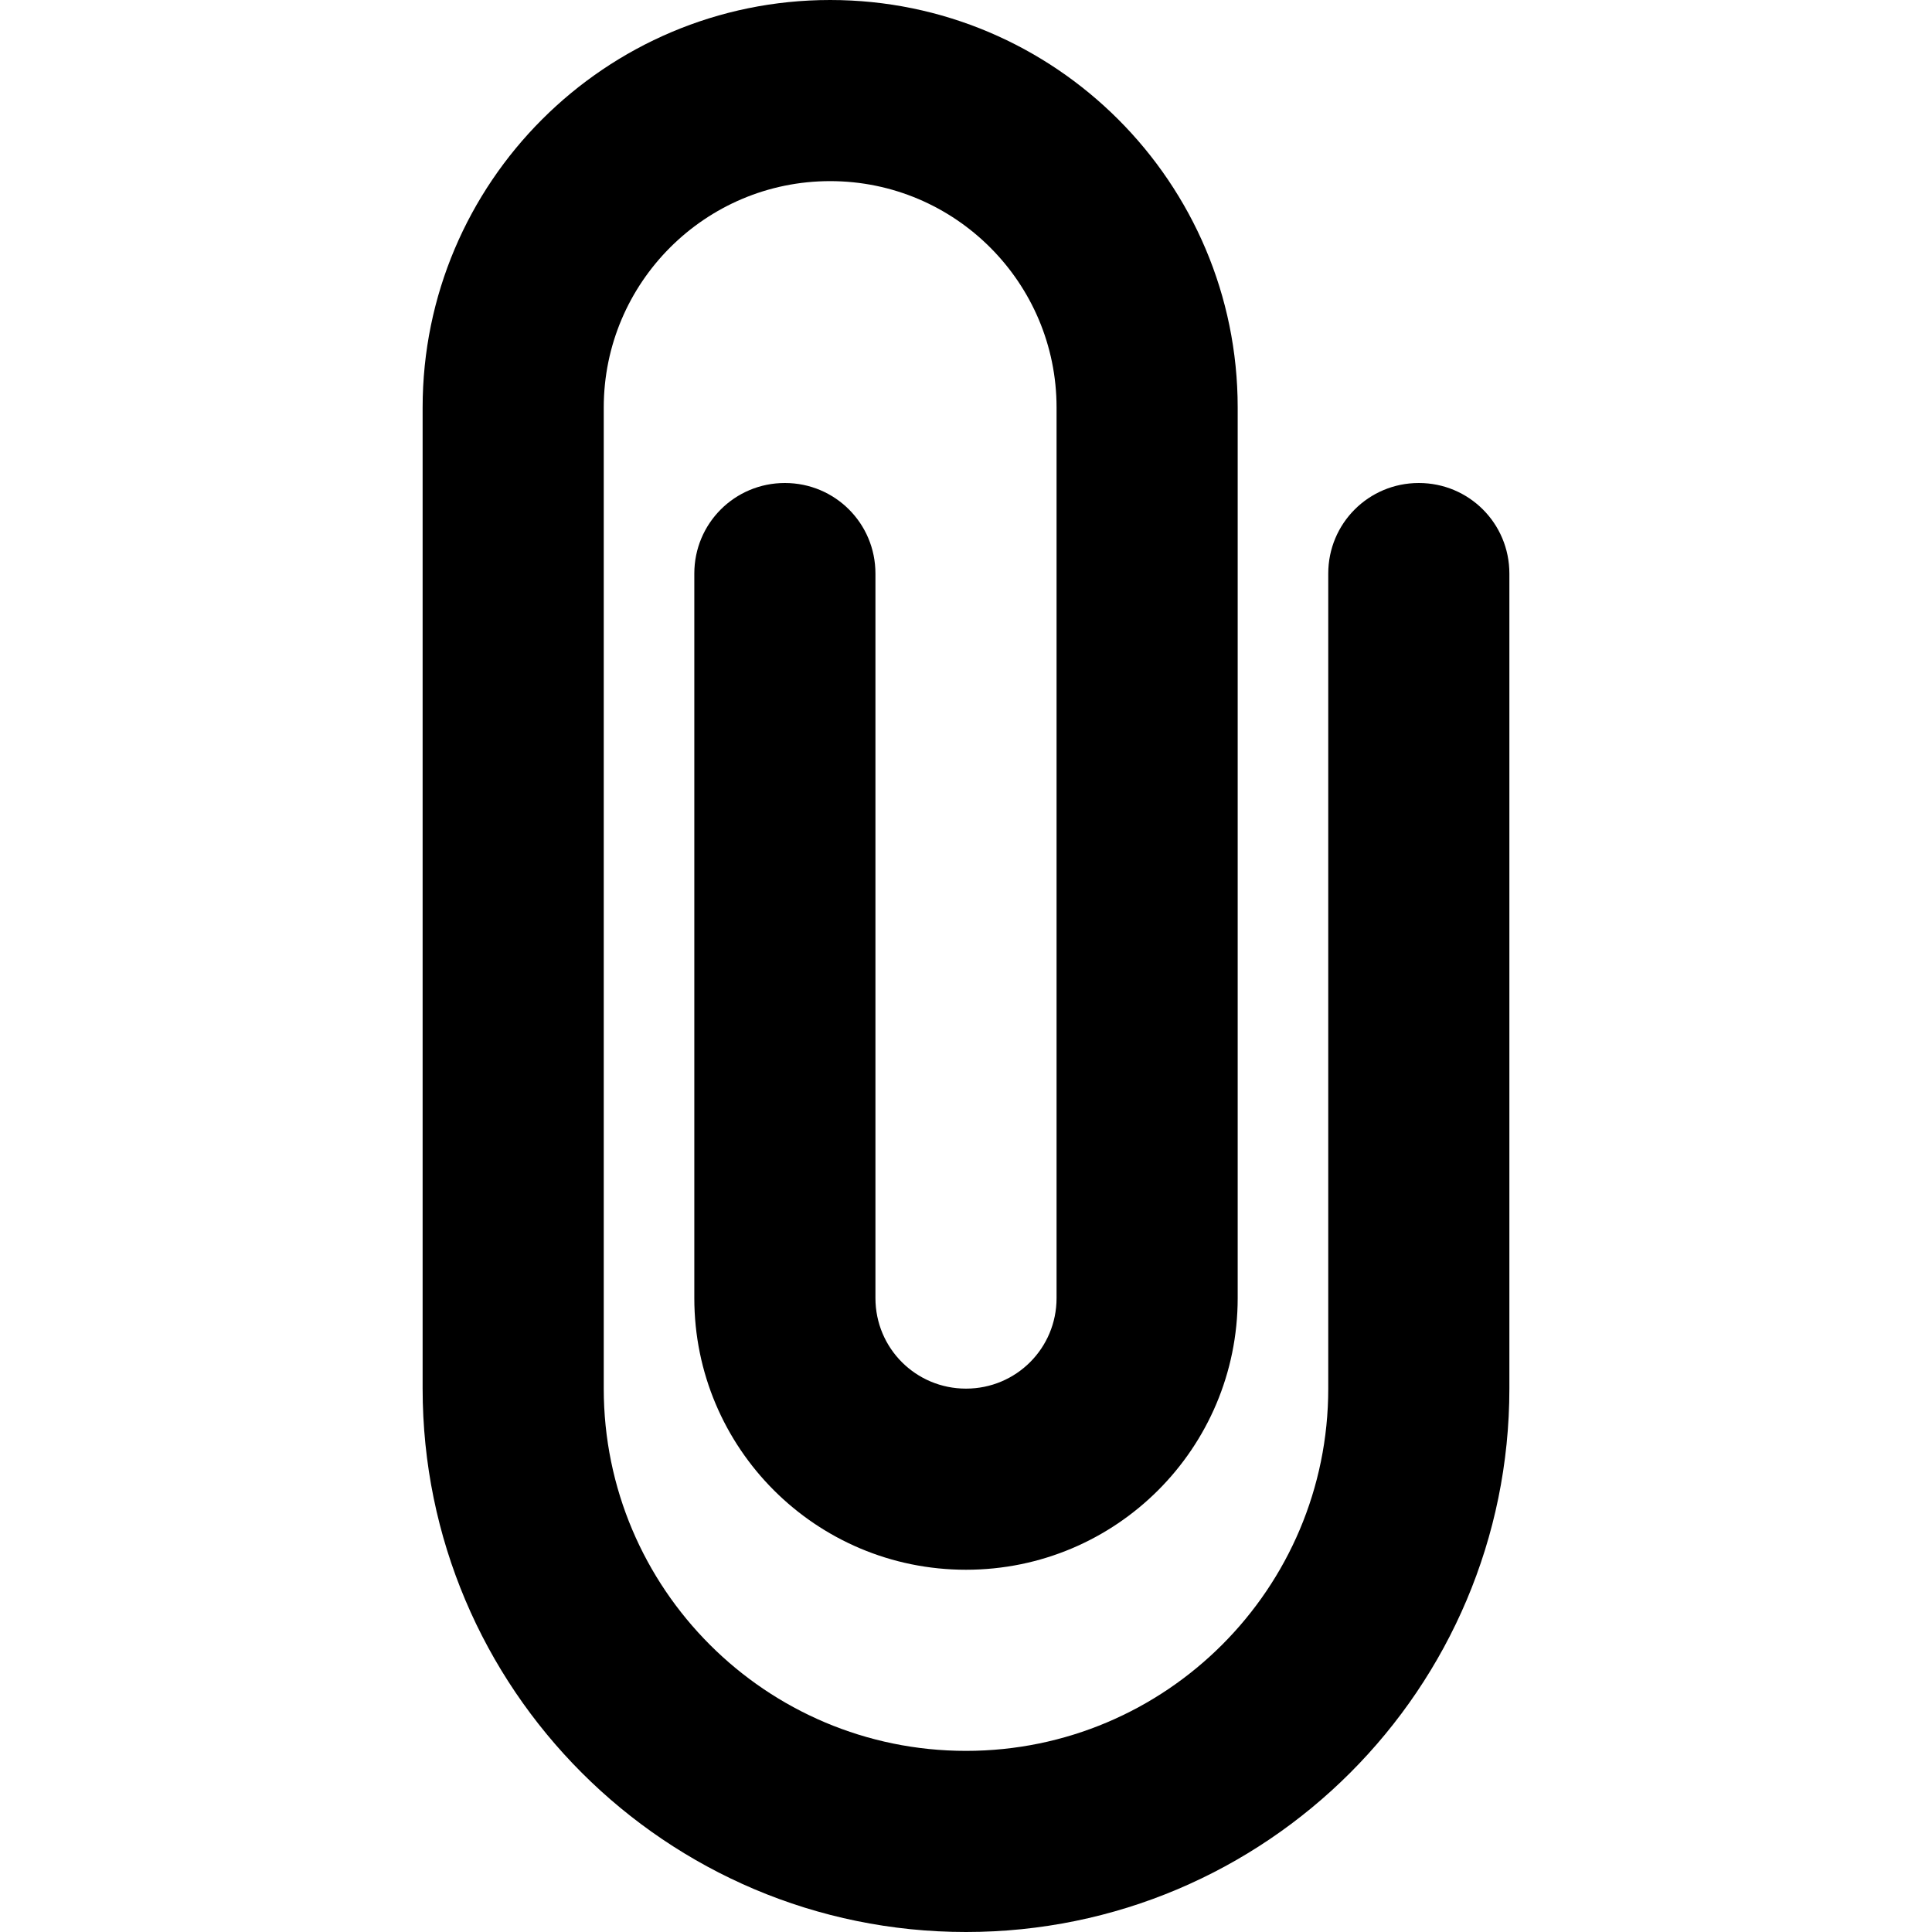 <svg xmlns="http://www.w3.org/2000/svg" width="24" height="24" viewBox="0 0 384 512">
    <path class="pr-icon-duotone-primary" d="M48 108C48 48.4 96.4 0 156 0s108 48.4 108 108l0 236c0 39.8-32.2 72-72 72s-72-32.2-72-72l0-192c0-13.3 10.7-24 24-24s24 10.7 24 24l0 192c0 13.3 10.7 24 24 24s24-10.7 24-24l0-236c0-33.1-26.9-60-60-60s-60 26.9-60 60l0 260c0 53 43 96 96 96s96-43 96-96l0-216c0-13.3 10.7-24 24-24s24 10.7 24 24l0 216c0 79.5-64.5 144-144 144s-144-64.5-144-144l0-260z"/>
</svg>